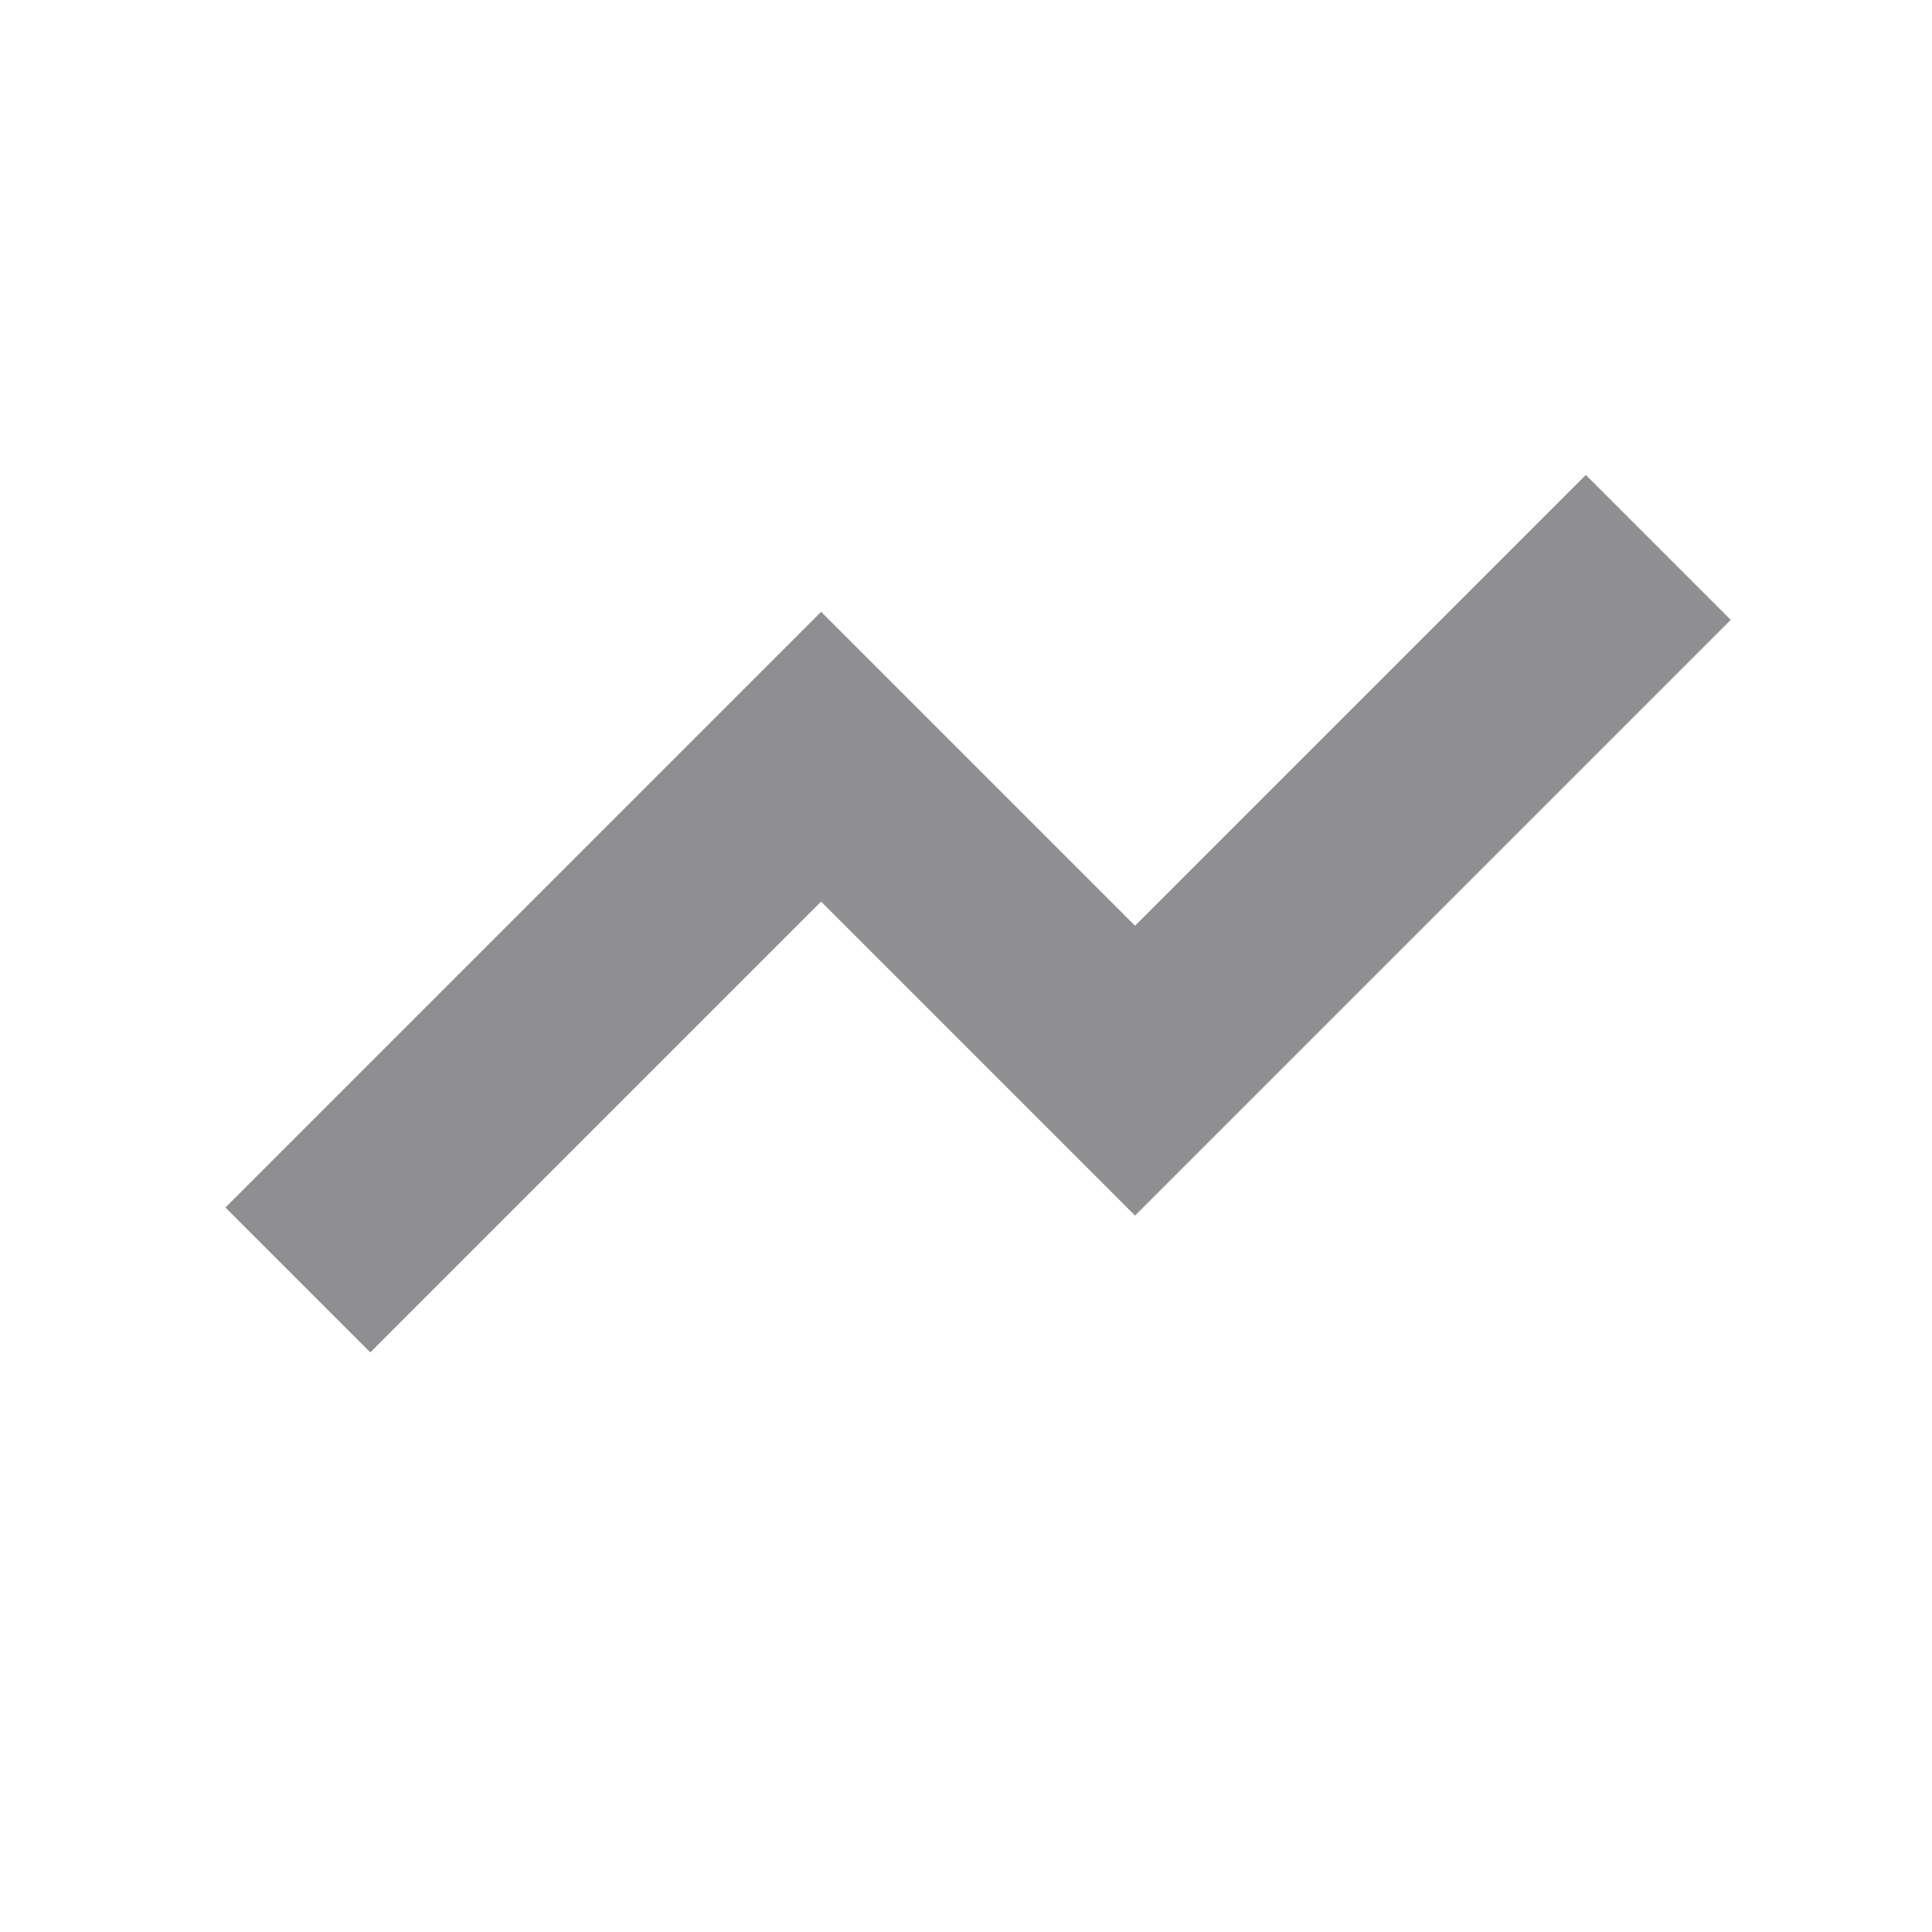 <svg xmlns="http://www.w3.org/2000/svg" width="2829.77" height="2829.77" viewBox="0 0 2829.77 2829.77"><path d="M0,0H2829.77V2829.77H0Z" fill="none"/><path d="M1995.43,5.9l212.233,212.233L1335.15,1090.645,875.313,630.807l-660.28,660.28L2.8,1078.854,875.312,206.342,1335.15,666.18Z" transform="translate(327.34 689.752)" fill="rgba(33,33,38,0.5)"/></svg>